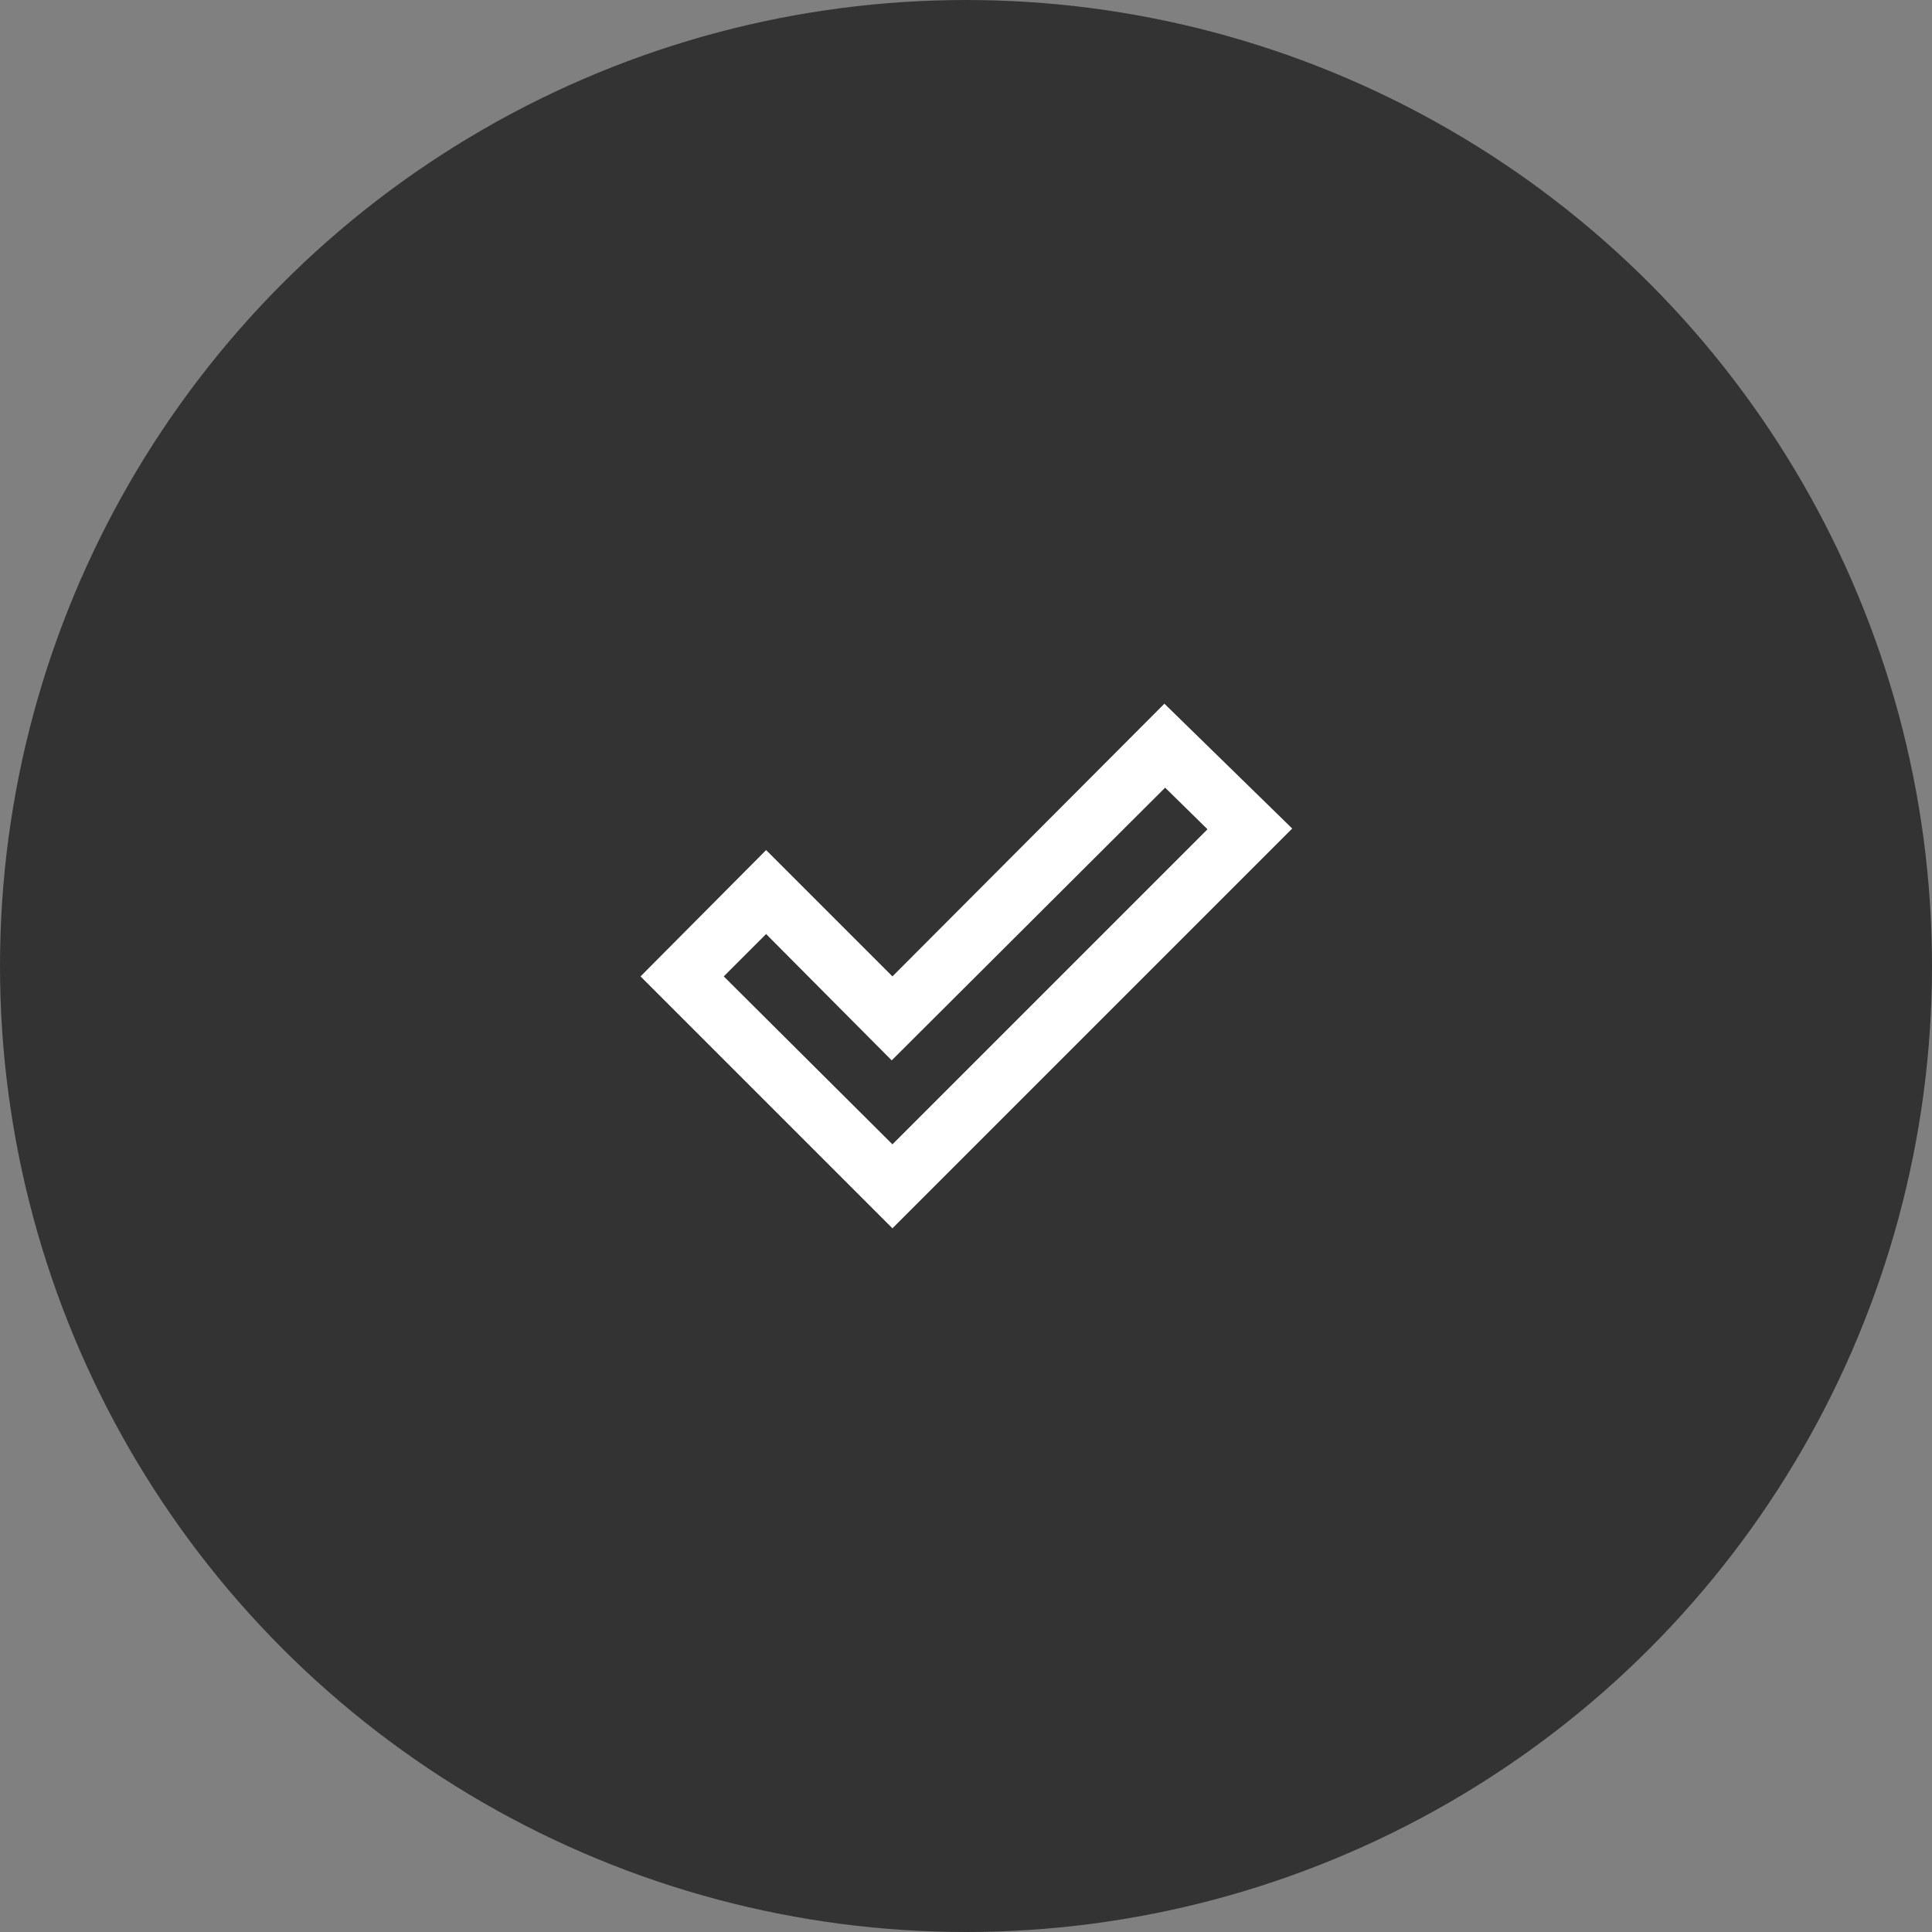 <svg width="65" height="65" viewBox="0 0 65 65" fill="none" xmlns="http://www.w3.org/2000/svg">
<rect x="0" y="0" width="65" height="65" fill="#808080" stroke="none"/>
<circle cx="32.5" cy="32.5" r="32.5" fill="#333333"/>
<mask id="mask0_337_1399" style="mask-type:alpha" maskUnits="userSpaceOnUse" x="20" y="20" width="25" height="25">
<rect x="20.5" y="20.5" width="24" height="24" fill="#D9D9D9"/>
</mask>
<g mask="url(#mask0_337_1399)">
<path d="M30.025 38.5L40.625 27.9L39.2 26.5L30 35.675L25.775 31.425L24.35 32.85L30.025 38.5ZM30.025 41.325L21.55 32.85L25.775 28.6L30.025 32.85L39.175 23.675L43.475 27.875L30.025 41.325Z" fill="white"/>
</g>
</svg>
